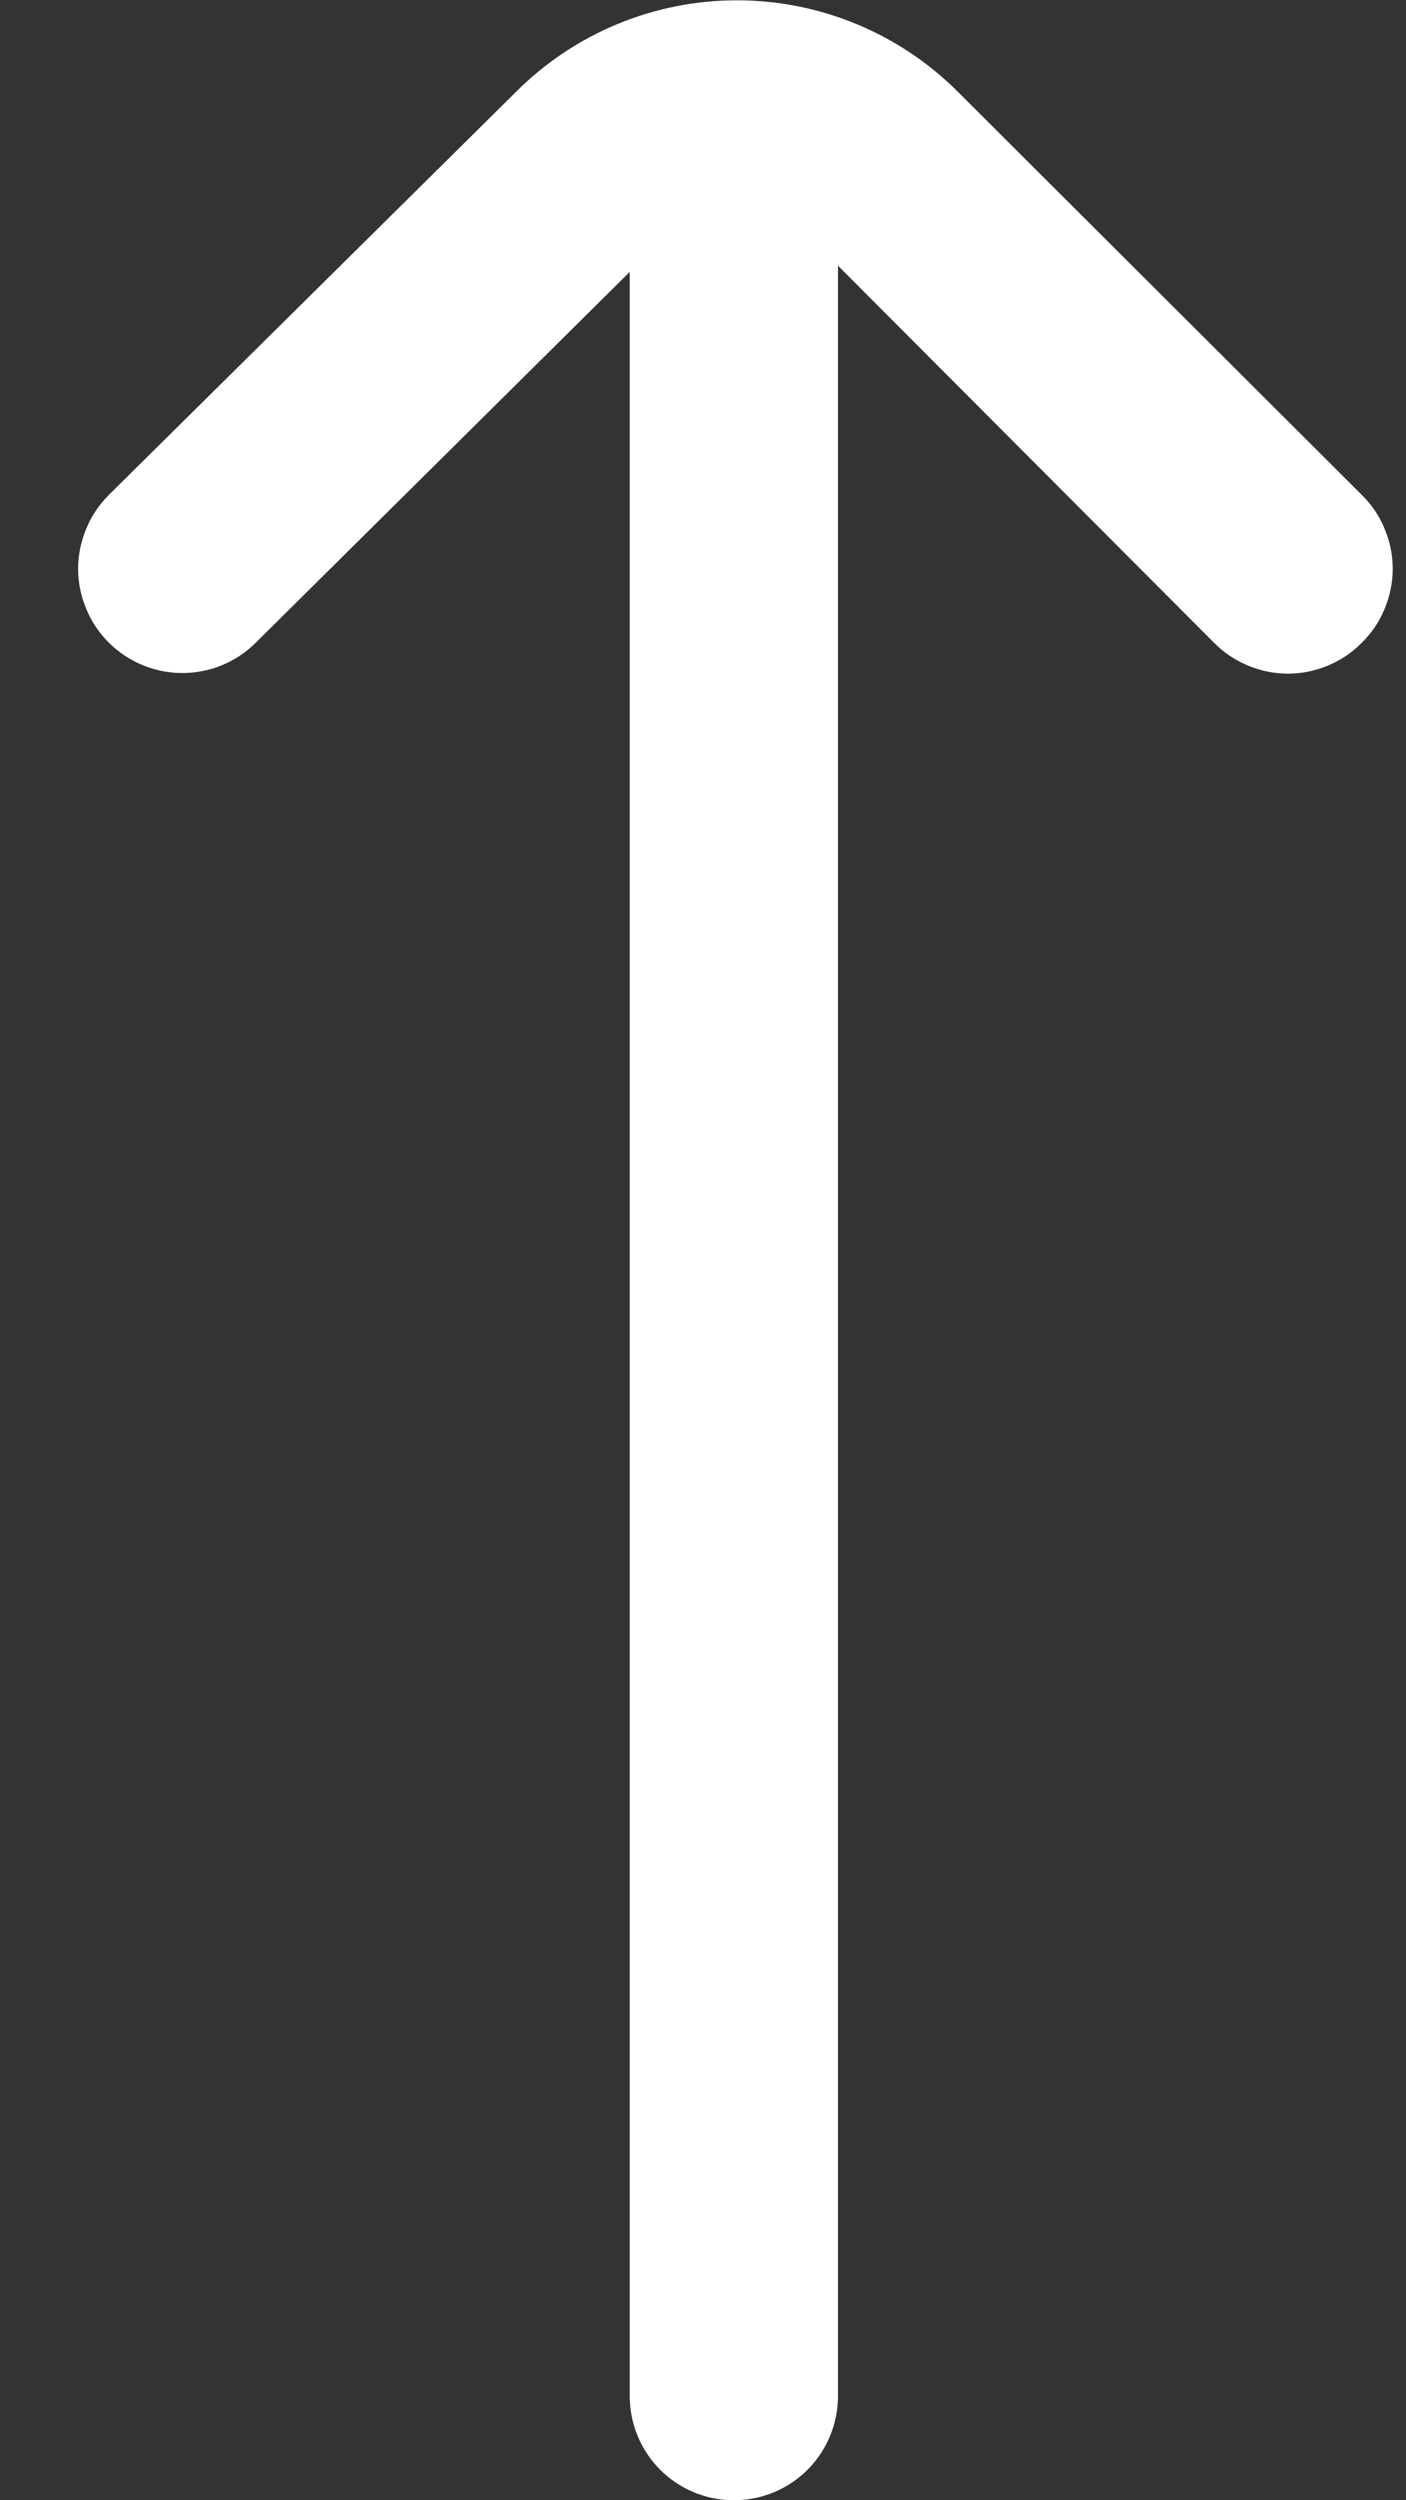 <svg width="9" height="16" viewBox="0 0 9 16" fill="none" xmlns="http://www.w3.org/2000/svg">
<rect x="0" y="0" width="9" height="16" fill="#333333" stroke="none"/>
<path d="M3.304 0.587L0.697 3.167C0.635 3.229 0.585 3.302 0.552 3.384C0.518 3.465 0.5 3.552 0.5 3.64C0.5 3.728 0.518 3.815 0.552 3.896C0.585 3.978 0.635 4.051 0.697 4.113C0.822 4.237 0.991 4.307 1.167 4.307C1.344 4.307 1.513 4.237 1.637 4.113L4.031 1.74L4.031 15.333C4.031 15.51 4.101 15.68 4.226 15.805C4.351 15.93 4.521 16 4.697 16C4.874 16 5.044 15.93 5.169 15.805C5.294 15.68 5.364 15.51 5.364 15.333L5.364 1.7L7.771 4.113C7.833 4.176 7.906 4.225 7.988 4.259C8.069 4.293 8.156 4.311 8.244 4.311C8.332 4.311 8.419 4.293 8.501 4.259C8.582 4.225 8.655 4.176 8.717 4.113C8.78 4.051 8.83 3.978 8.863 3.896C8.897 3.815 8.915 3.728 8.915 3.64C8.915 3.552 8.897 3.465 8.863 3.384C8.83 3.302 8.78 3.229 8.717 3.167L6.131 0.587C5.756 0.212 5.247 0.002 4.717 0.002C4.187 0.002 3.679 0.212 3.304 0.587Z" fill="white"/>
</svg>
